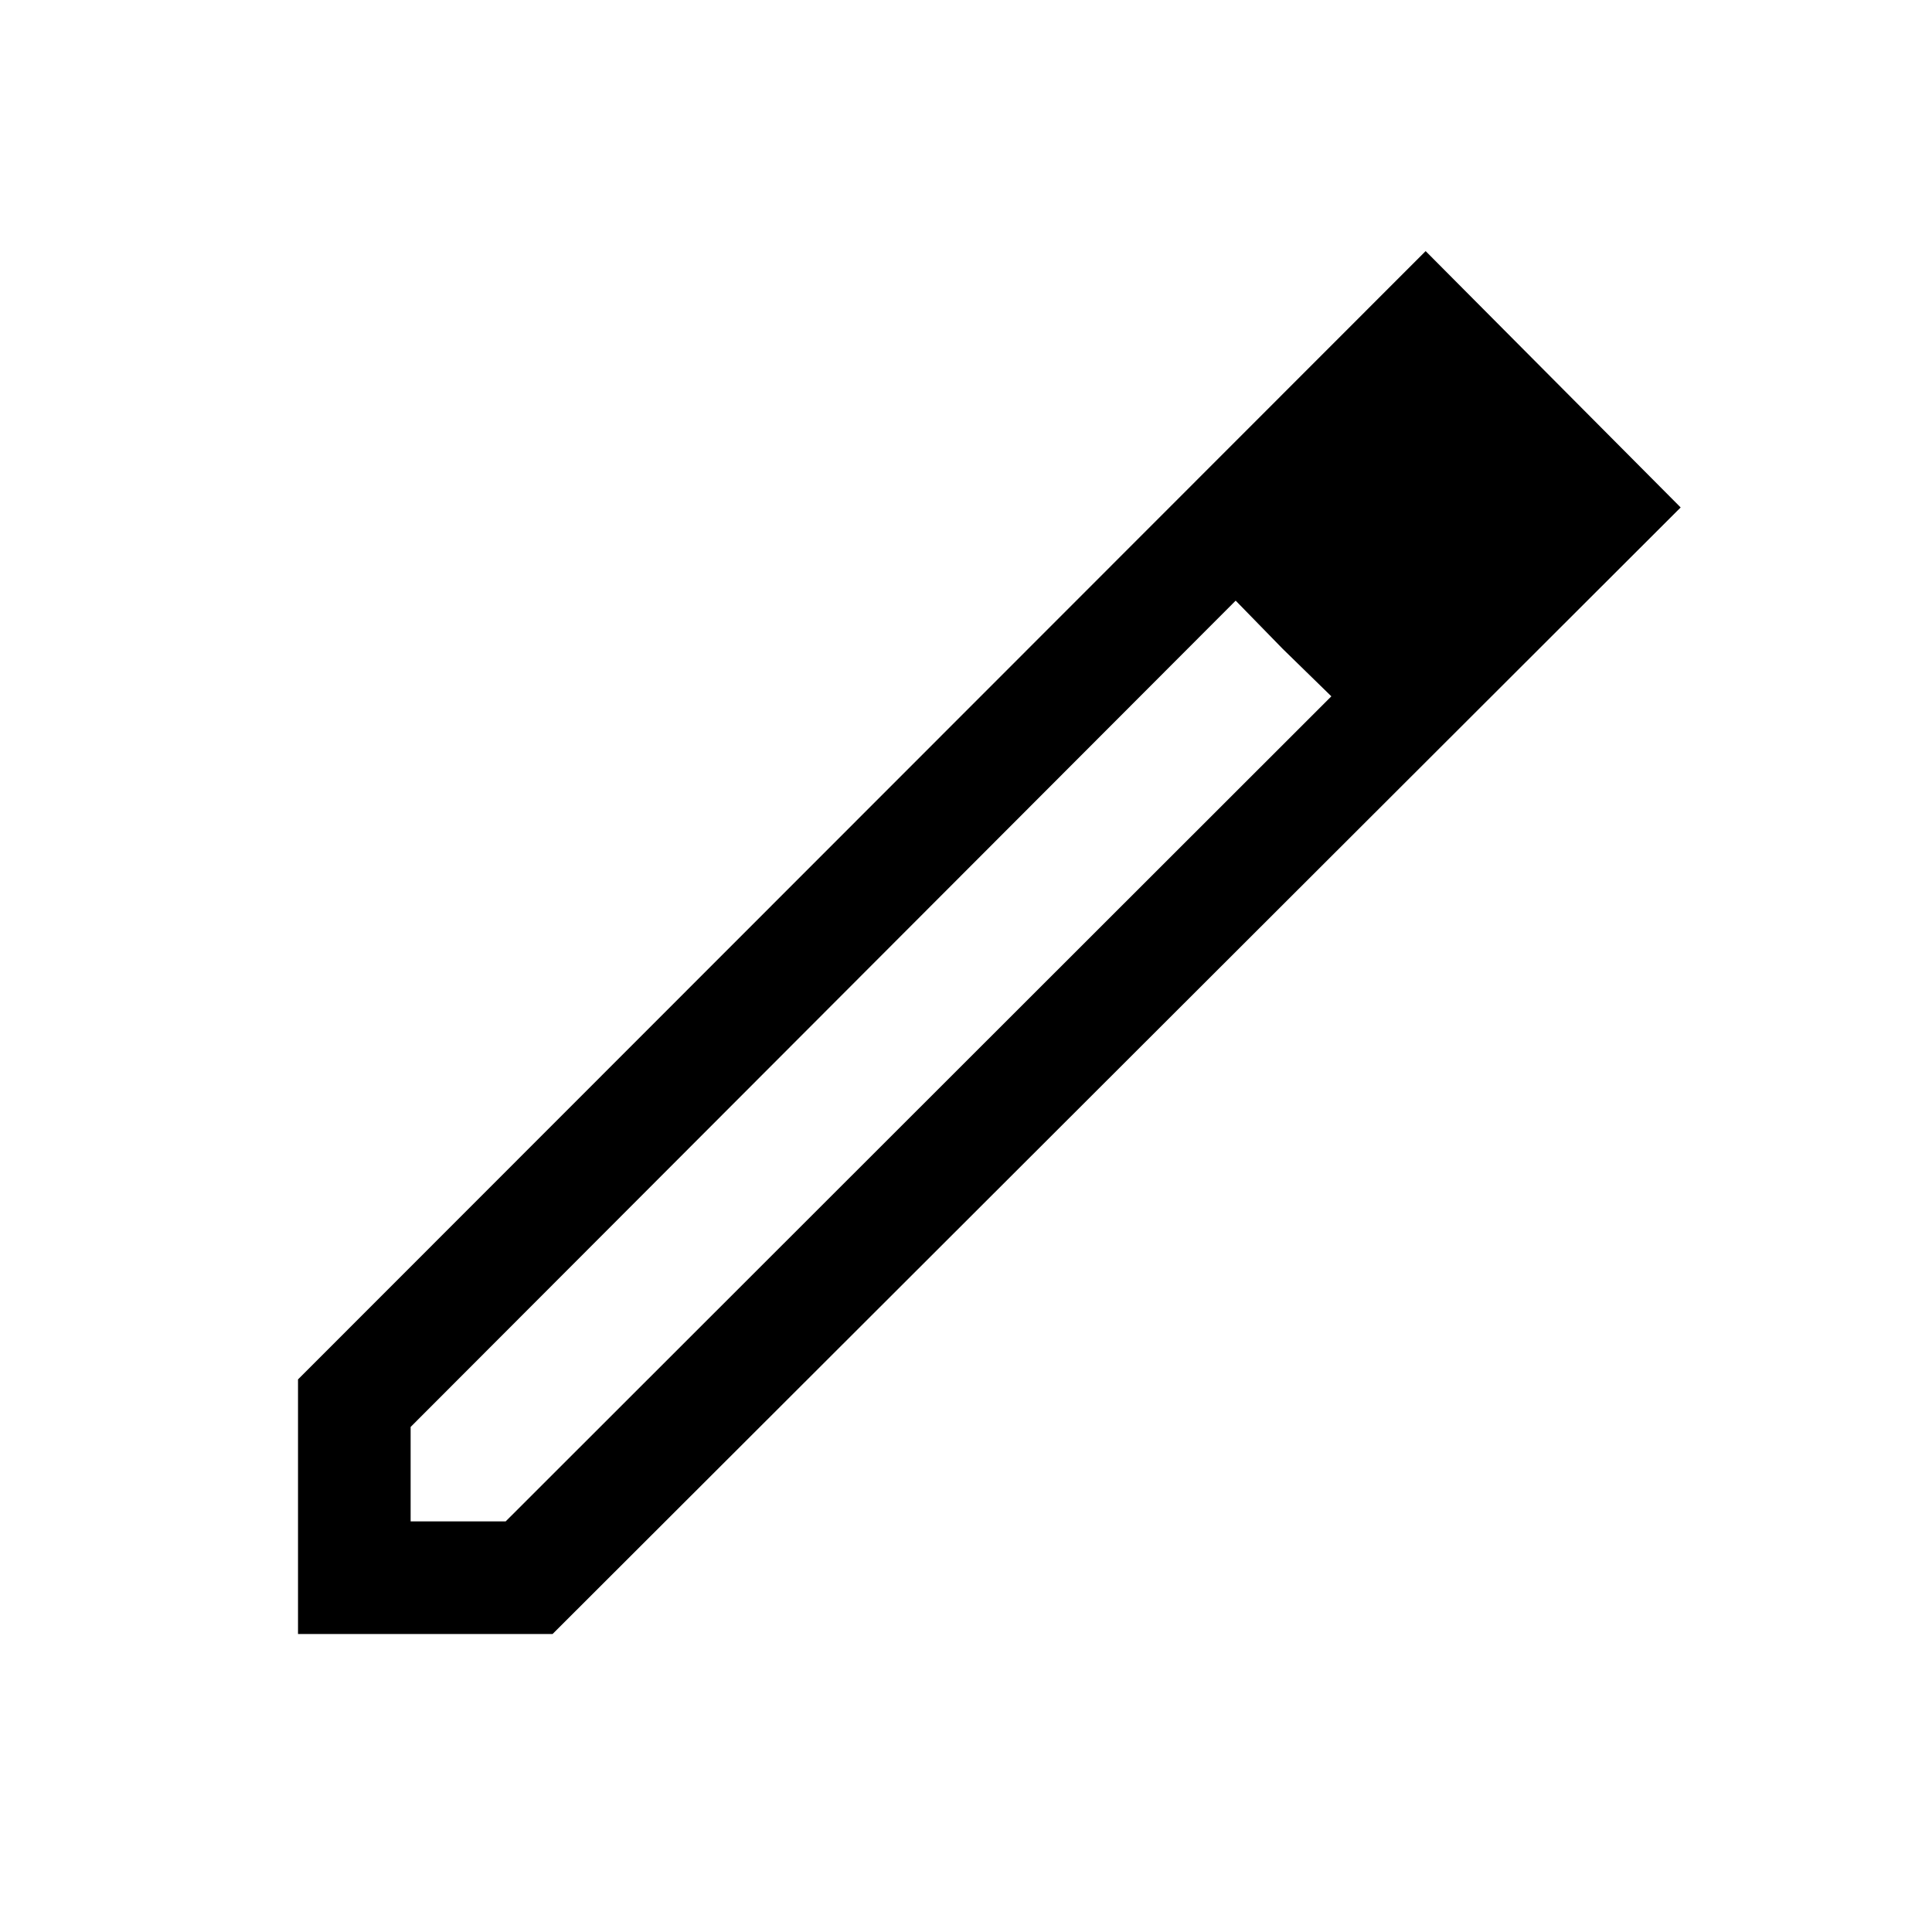 <svg xmlns="http://www.w3.org/2000/svg" height="24" viewBox="0 -960 960 960" width="24"><path d="M204.04-204.04h47.23L661.54-614 614-661.54 204.04-250.96v46.92Zm-55.96 55.96v-126.5l560.31-560.65 126.72 127.38-560.53 559.77h-126.5Zm607.88-560.57-47.31-47.31 47.31 47.31Zm-118.48 71.17L614-661.54 661.54-614l-24.06-23.48Z"/></svg>